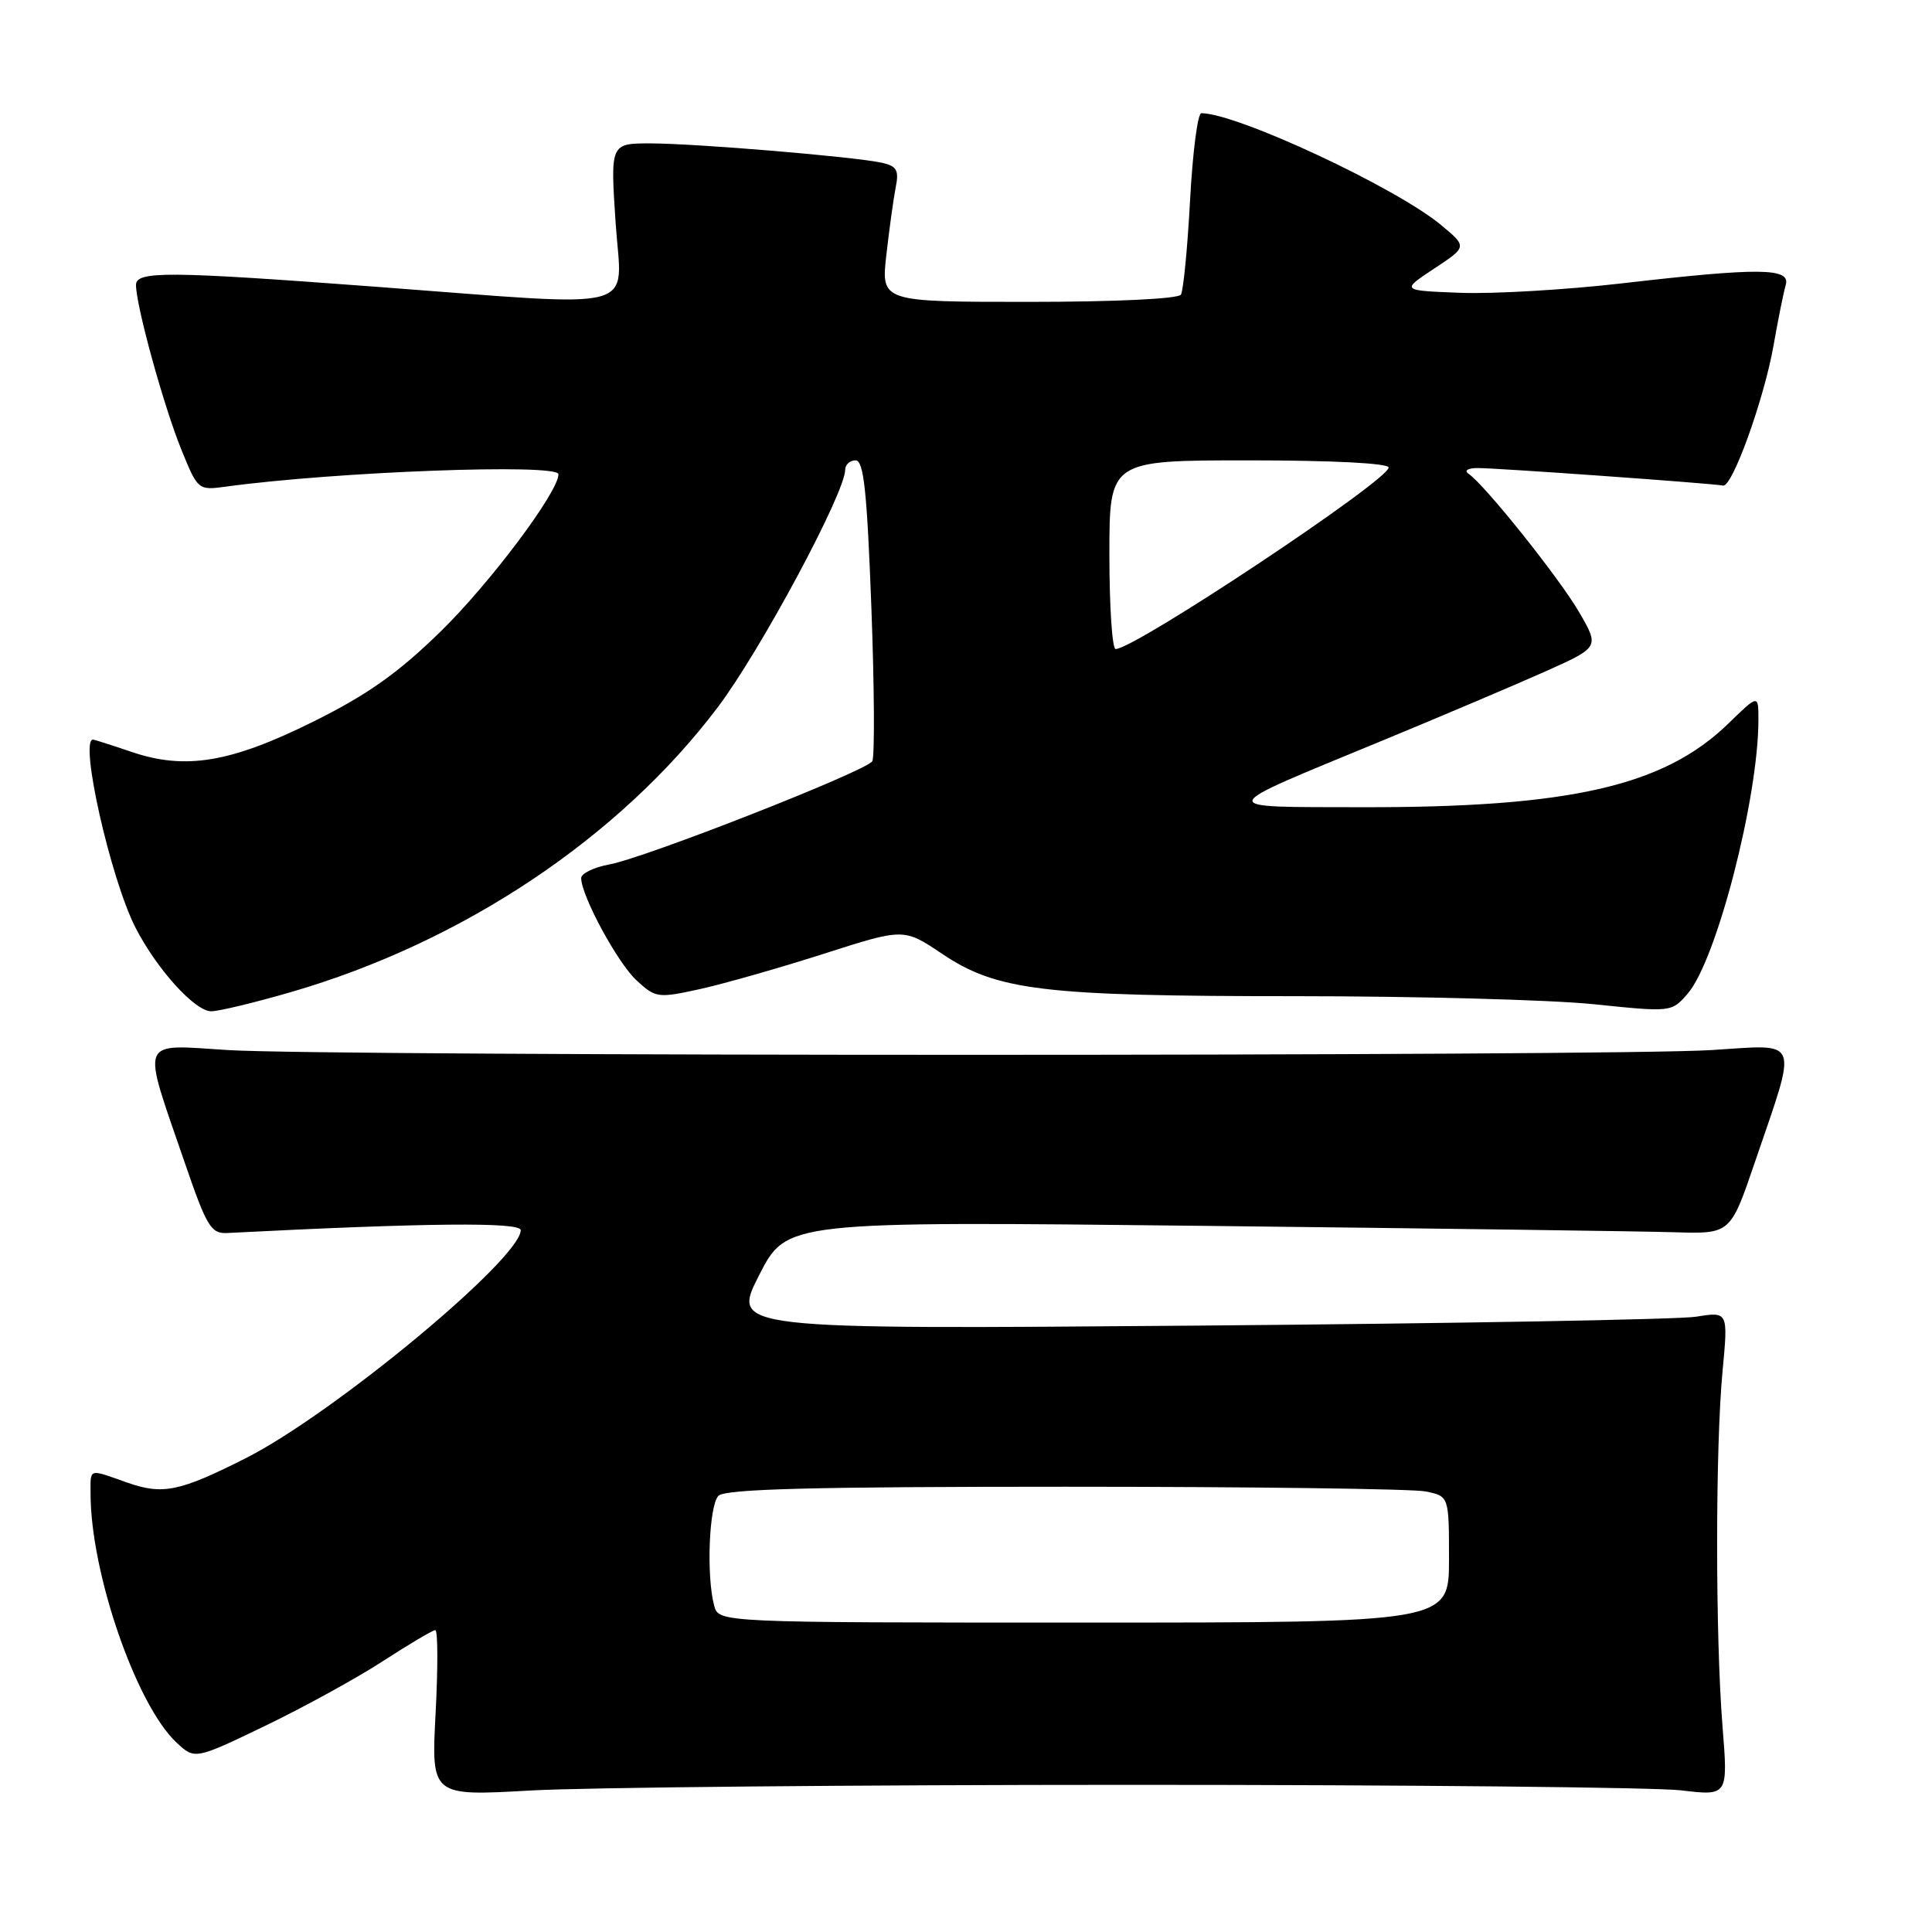 <?xml version="1.0" encoding="UTF-8" standalone="no"?>
<!DOCTYPE svg PUBLIC "-//W3C//DTD SVG 1.1//EN" "http://www.w3.org/Graphics/SVG/1.1/DTD/svg11.dtd" >
<svg xmlns="http://www.w3.org/2000/svg" xmlns:xlink="http://www.w3.org/1999/xlink" version="1.1" viewBox="0 0 256 256">
 <g >
 <path fill="currentColor"
d=" M 150.00 236.50 C 186.57 236.50 219.31 236.83 222.74 237.23 C 228.98 237.97 228.98 237.97 228.24 228.73 C 227.29 216.82 227.29 191.71 228.25 181.65 C 228.99 173.79 228.99 173.79 224.75 174.47 C 222.41 174.84 192.70 175.37 158.71 175.65 C 96.93 176.15 96.93 176.15 100.58 168.98 C 104.23 161.82 104.23 161.82 159.36 162.43 C 189.69 162.77 217.83 163.15 221.89 163.28 C 229.29 163.50 229.29 163.50 232.53 154.00 C 238.25 137.23 238.70 138.40 226.78 139.14 C 213.39 139.98 43.61 139.98 30.22 139.14 C 18.29 138.40 18.72 137.30 24.46 154.00 C 27.39 162.54 27.96 163.49 30.11 163.38 C 56.47 162.03 69.00 161.91 69.00 163.00 C 69.00 166.77 44.18 187.35 32.54 193.23 C 23.78 197.65 21.56 198.11 16.83 196.44 C 11.65 194.61 12.00 194.51 12.00 197.91 C 12.00 208.38 18.03 225.86 23.36 230.87 C 25.81 233.17 25.81 233.17 35.16 228.67 C 40.30 226.19 47.33 222.33 50.78 220.08 C 54.24 217.84 57.34 216.00 57.68 216.00 C 58.02 216.00 58.04 220.95 57.72 227.00 C 57.14 238.00 57.14 238.00 70.32 237.25 C 77.57 236.84 113.42 236.50 150.00 236.50 Z  M 38.54 131.46 C 61.27 124.87 82.02 111.03 95.08 93.75 C 100.73 86.29 111.97 65.34 111.99 62.25 C 112.00 61.56 112.62 61.00 113.37 61.00 C 114.45 61.00 114.88 65.02 115.46 80.45 C 115.86 91.14 115.91 100.33 115.58 100.87 C 114.77 102.18 85.48 113.68 80.75 114.54 C 78.69 114.92 77.00 115.74 77.01 116.36 C 77.03 118.72 81.84 127.60 84.35 129.91 C 86.88 132.24 87.18 132.28 92.74 131.06 C 95.91 130.36 103.28 128.26 109.13 126.39 C 119.76 122.98 119.76 122.98 124.81 126.37 C 132.10 131.27 138.14 132.00 171.73 132.00 C 187.71 132.00 205.45 132.48 211.14 133.06 C 221.50 134.13 221.50 134.13 223.65 131.63 C 227.46 127.19 233.00 105.73 233.00 95.37 C 233.00 92.00 233.00 92.00 228.99 95.90 C 220.46 104.17 207.99 107.01 180.50 106.96 C 160.79 106.91 160.63 107.44 183.01 98.20 C 190.98 94.91 200.75 90.76 204.72 88.99 C 211.94 85.76 211.94 85.76 209.25 81.13 C 206.63 76.61 196.74 64.23 194.58 62.77 C 193.97 62.35 194.51 62.02 195.81 62.02 C 198.20 62.00 226.86 64.05 228.32 64.34 C 229.54 64.58 233.76 52.86 235.01 45.74 C 235.61 42.31 236.34 38.71 236.62 37.75 C 237.29 35.48 233.11 35.44 214.88 37.55 C 207.51 38.40 197.91 38.96 193.55 38.80 C 185.63 38.50 185.63 38.50 190.02 35.60 C 194.41 32.70 194.41 32.70 190.99 29.85 C 185.02 24.86 163.89 15.00 159.18 15.00 C 158.70 15.00 158.03 20.19 157.69 26.54 C 157.35 32.89 156.80 38.51 156.48 39.04 C 156.13 39.60 147.74 40.00 136.31 40.00 C 116.74 40.00 116.74 40.00 117.45 33.75 C 117.84 30.31 118.40 26.28 118.69 24.80 C 119.14 22.56 118.82 22.01 116.87 21.57 C 113.29 20.77 92.22 19.01 86.18 19.00 C 80.87 19.00 80.87 19.00 81.58 29.63 C 82.38 41.55 85.63 40.68 50.00 38.01 C 22.13 35.92 18.00 35.89 18.02 37.78 C 18.05 40.60 21.69 53.82 24.04 59.60 C 26.20 64.92 26.27 64.98 29.86 64.49 C 44.46 62.49 74.00 61.39 74.00 62.84 C 74.00 65.19 64.88 77.35 58.34 83.72 C 52.72 89.21 48.66 92.07 41.53 95.61 C 30.56 101.06 24.55 102.06 17.40 99.62 C 14.78 98.73 12.50 98.00 12.32 98.00 C 10.49 98.00 14.65 116.43 17.94 122.89 C 20.76 128.40 25.82 134.00 27.99 134.00 C 28.97 134.00 33.72 132.86 38.54 131.46 Z  M 94.63 212.75 C 93.58 208.84 93.95 199.45 95.20 198.20 C 96.10 197.30 107.66 197.00 141.07 197.00 C 165.65 197.00 187.16 197.28 188.88 197.62 C 192.00 198.25 192.00 198.25 192.00 206.62 C 192.00 215.00 192.00 215.00 143.62 215.00 C 95.23 215.00 95.23 215.00 94.63 212.75 Z  M 147.00 73.50 C 147.00 61.00 147.00 61.00 165.50 61.00 C 176.51 61.00 184.00 61.38 184.00 61.95 C 184.00 63.64 150.37 86.00 147.83 86.00 C 147.37 86.00 147.00 80.38 147.00 73.50 Z "/>
</g>
</svg>